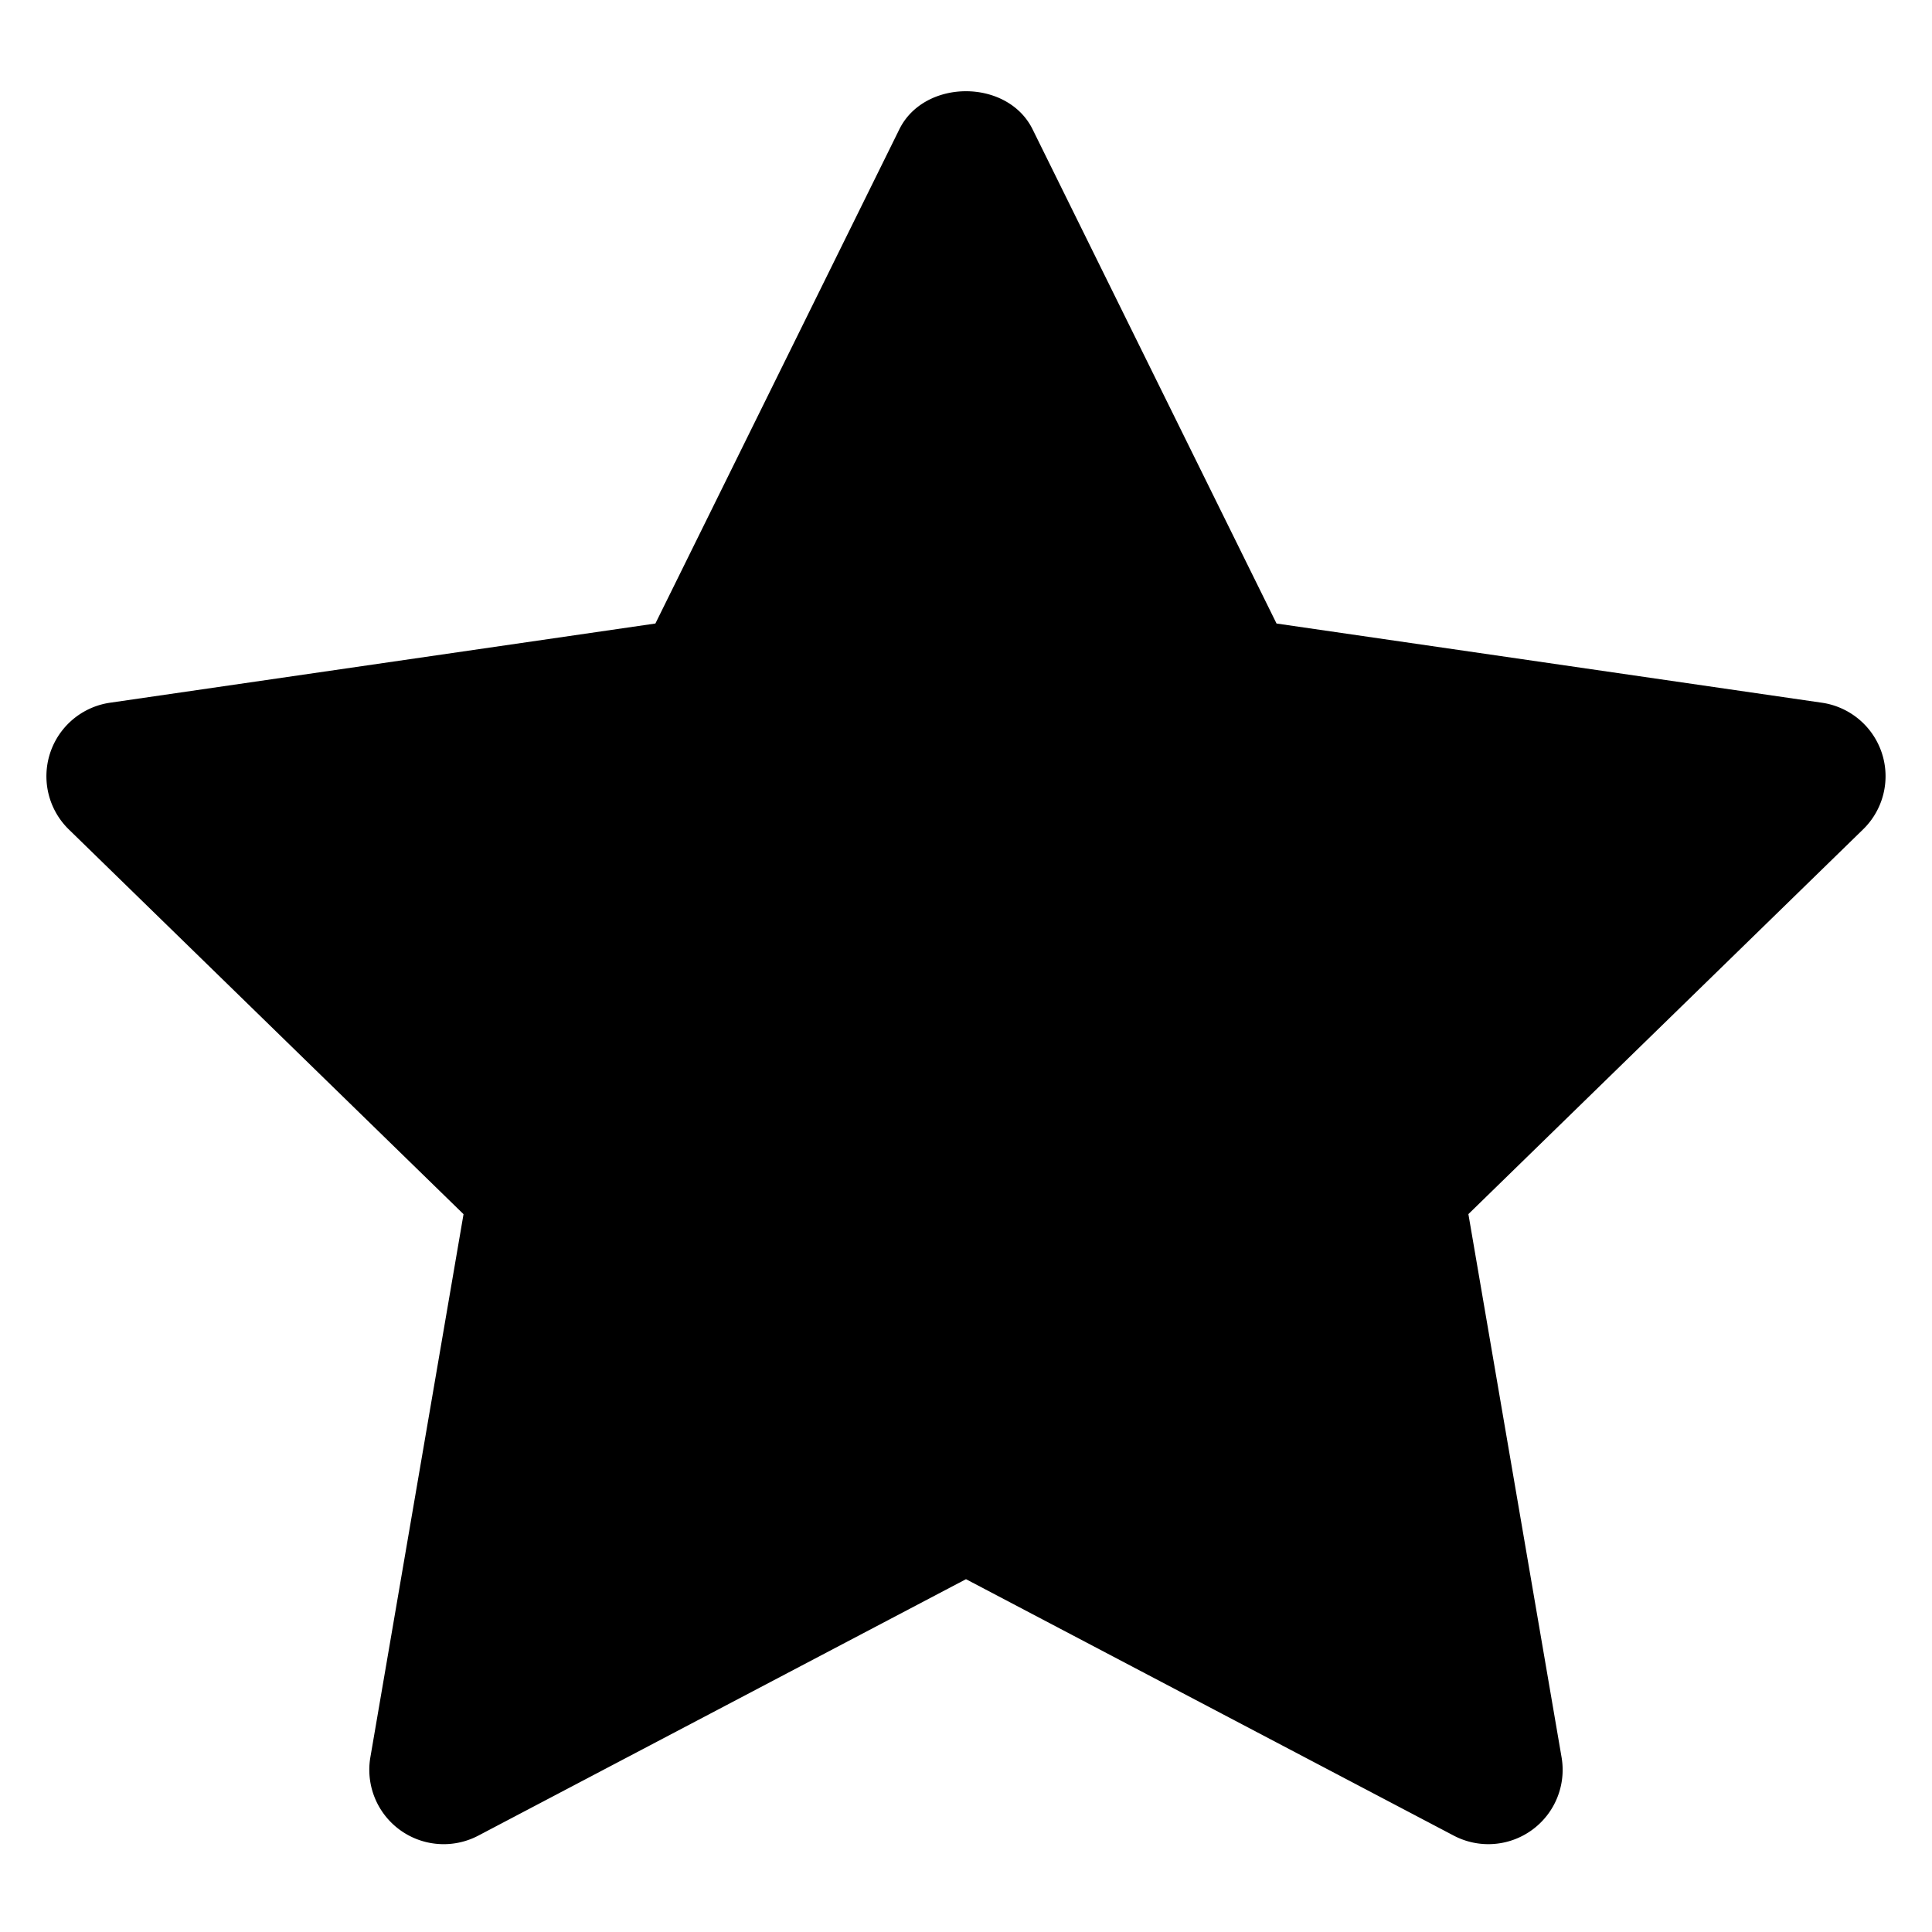<svg xmlns="http://www.w3.org/2000/svg" xmlns:xlink="http://www.w3.org/1999/xlink" aria-hidden="true" role="img" class="iconify iconify--wpf" width="1em" height="1em" preserveAspectRatio="xMidYMid meet" viewBox="0 0 26 26" data-icon="wpf:star"><path fill="currentColor" d="M25.326 10.137a1.001 1.001 0 0 0-.807-.68l-7.34-1.066l-3.283-6.651c-.337-.683-1.456-.683-1.793 0L8.82 8.391L1.48 9.457a1 1 0 0 0-.554 1.705l5.312 5.178l-1.254 7.31a1.001 1.001 0 0 0 1.451 1.054L13 21.252l6.564 3.451a1 1 0 0 0 1.451-1.054l-1.254-7.31l5.312-5.178a.998.998 0 0 0 .253-1.024z"></path></svg>